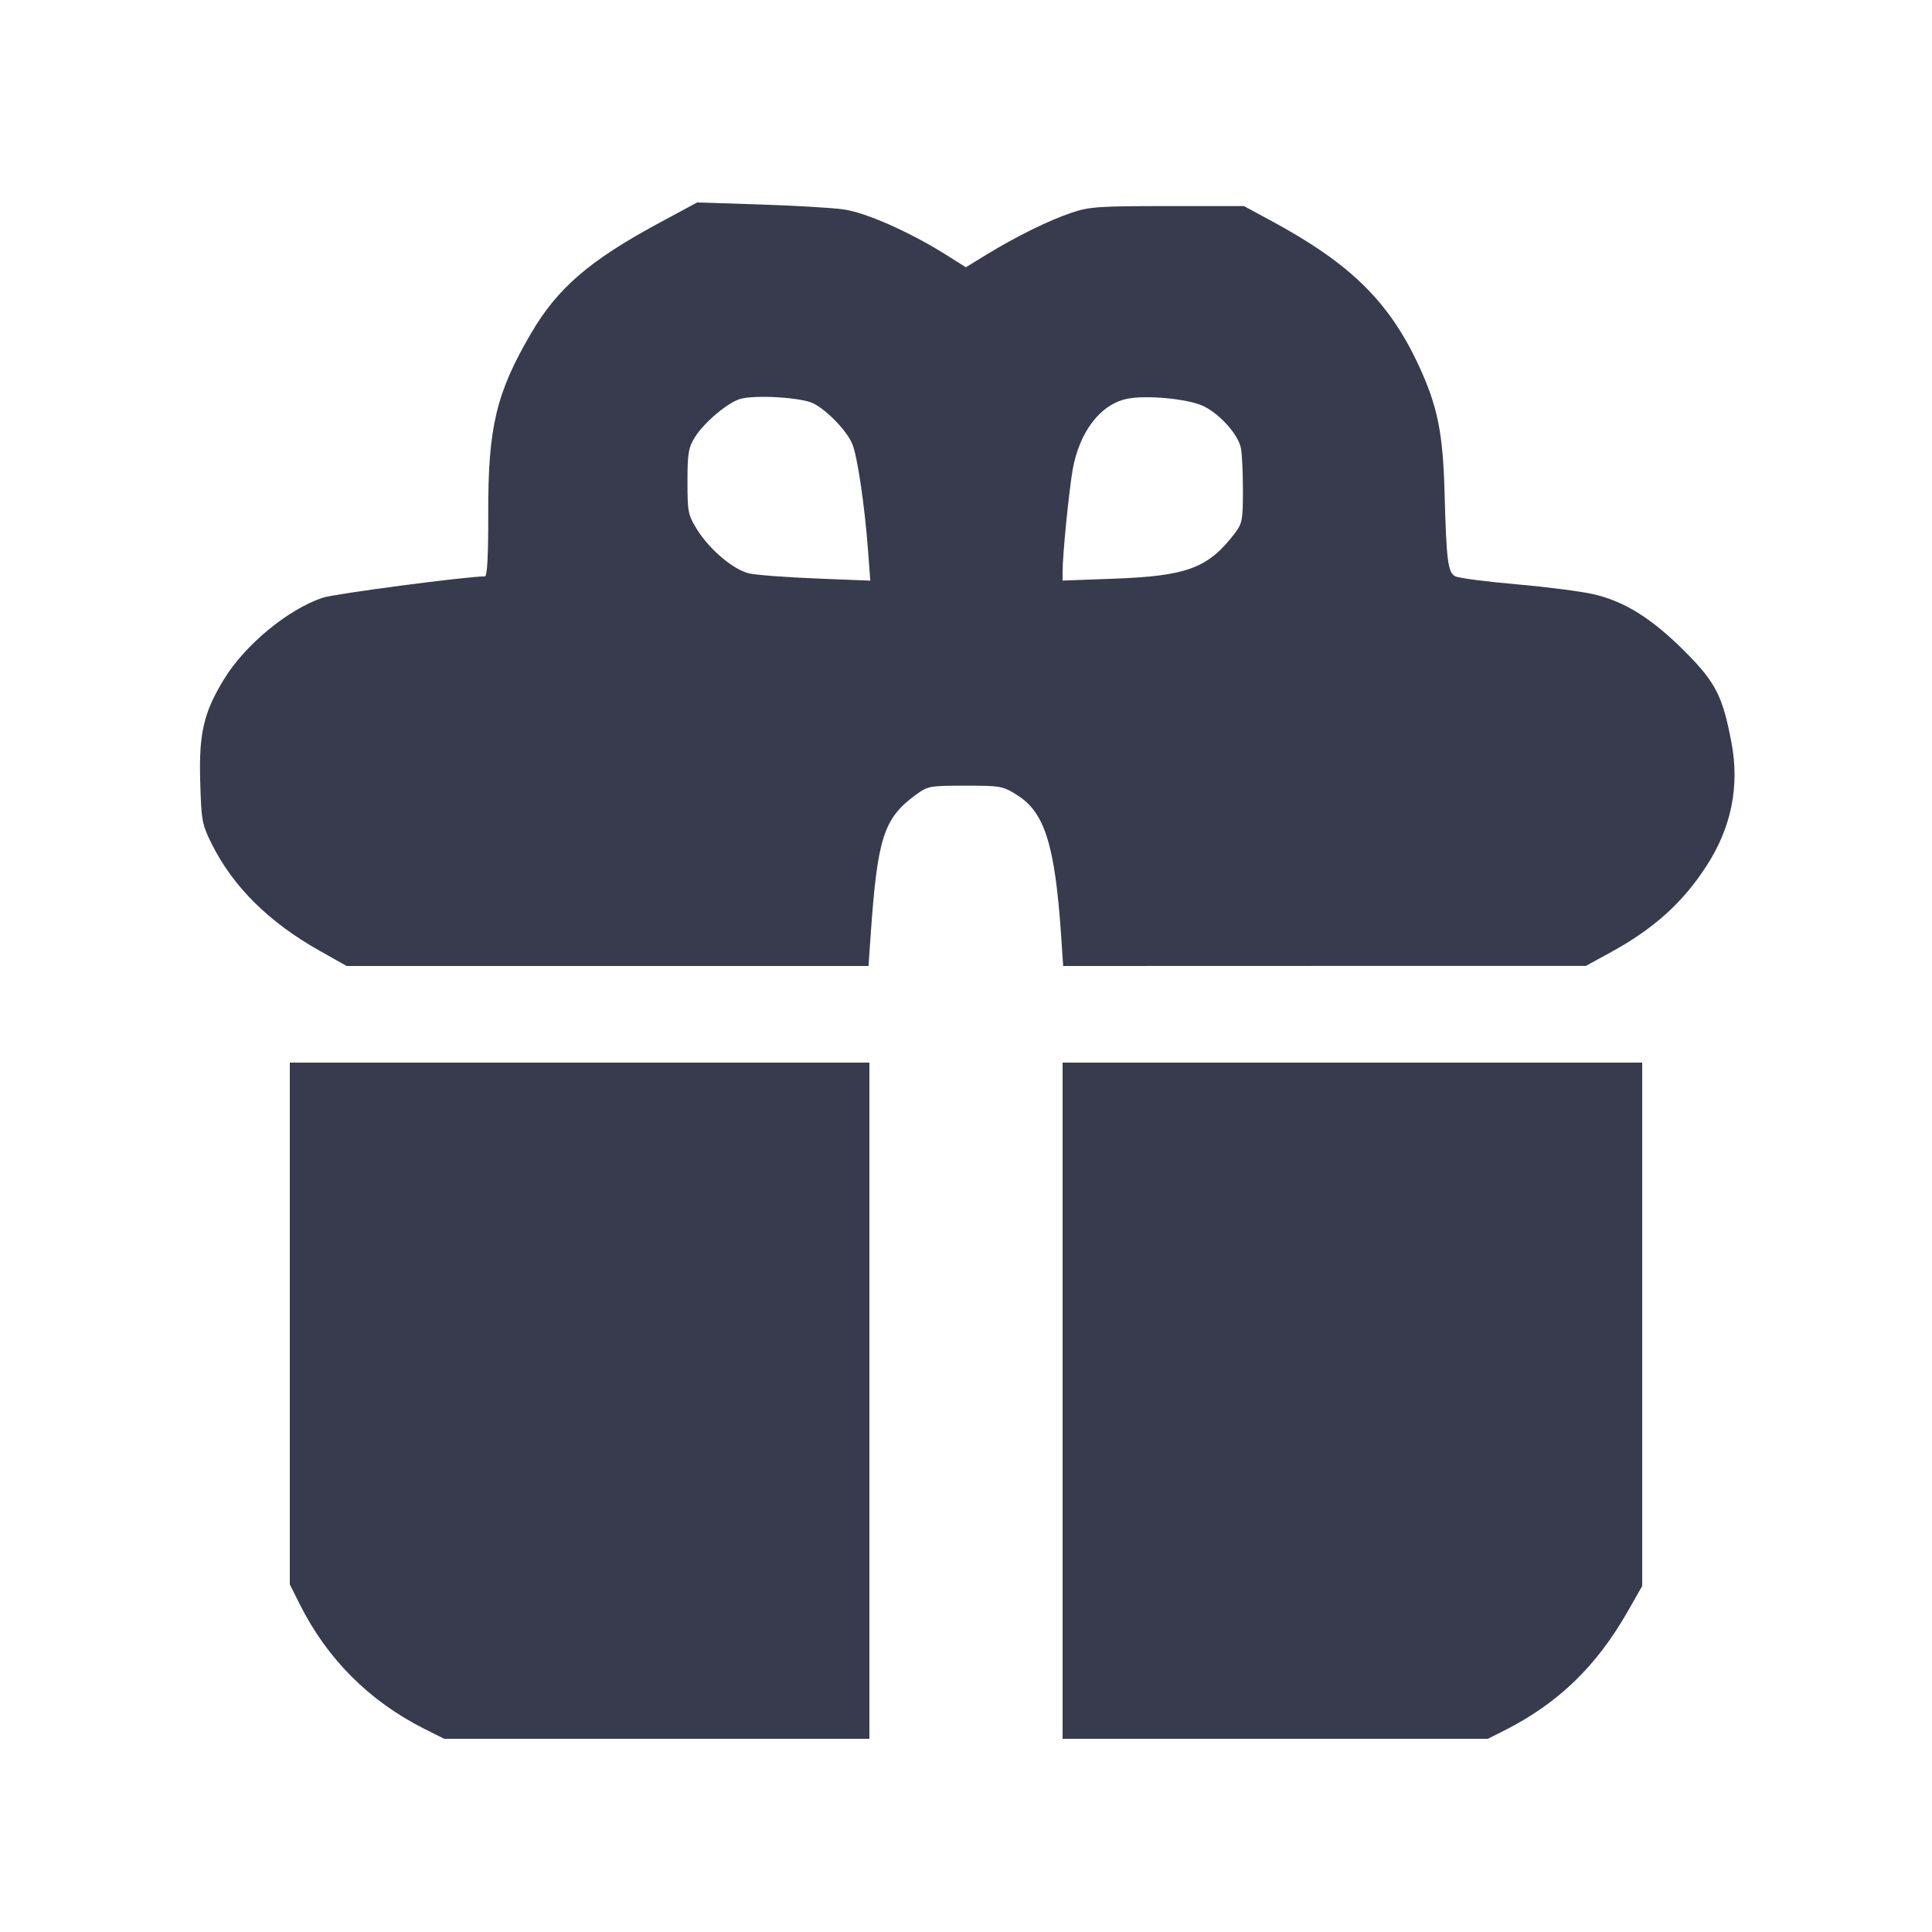 <svg width="24" height="24" viewBox="0 0 24 24" fill="none" xmlns="http://www.w3.org/2000/svg"><path d="M8.200 2.763 C 7.324 3.235,6.926 3.577,6.595 4.144 C 6.164 4.882,6.063 5.305,6.065 6.370 C 6.066 6.911,6.053 7.160,6.023 7.160 C 5.798 7.160,4.155 7.376,4.009 7.425 C 3.578 7.569,3.042 8.011,2.781 8.440 C 2.530 8.852,2.470 9.110,2.487 9.703 C 2.501 10.195,2.509 10.240,2.630 10.483 C 2.894 11.014,3.342 11.458,3.971 11.811 L 4.307 12.000 7.548 12.000 L 10.789 12.000 10.816 11.610 C 10.900 10.405,10.978 10.165,11.376 9.874 C 11.526 9.764,11.549 9.760,11.992 9.760 C 12.439 9.760,12.459 9.764,12.645 9.883 C 12.978 10.097,13.105 10.504,13.181 11.610 L 13.207 12.000 16.454 11.999 L 19.700 11.999 19.994 11.838 C 20.542 11.540,20.902 11.216,21.200 10.755 C 21.509 10.277,21.612 9.764,21.508 9.220 C 21.398 8.643,21.312 8.475,20.925 8.088 C 20.521 7.683,20.178 7.469,19.792 7.381 C 19.641 7.346,19.210 7.291,18.834 7.258 C 18.459 7.225,18.119 7.181,18.078 7.159 C 17.986 7.110,17.968 6.969,17.945 6.120 C 17.925 5.377,17.858 5.047,17.627 4.547 C 17.259 3.750,16.776 3.275,15.797 2.746 L 15.453 2.560 14.505 2.560 C 13.654 2.560,13.532 2.568,13.313 2.642 C 13.028 2.738,12.626 2.936,12.258 3.161 L 11.998 3.320 11.749 3.163 C 11.303 2.882,10.753 2.639,10.477 2.601 C 10.336 2.581,9.869 2.554,9.440 2.540 L 8.660 2.515 8.200 2.763 M10.108 5.013 C 10.281 5.104,10.518 5.351,10.586 5.512 C 10.650 5.660,10.741 6.275,10.783 6.837 L 10.811 7.213 10.136 7.186 C 9.764 7.171,9.391 7.143,9.306 7.123 C 9.111 7.077,8.815 6.828,8.660 6.579 C 8.547 6.398,8.540 6.361,8.540 5.983 C 8.540 5.630,8.552 5.561,8.633 5.430 C 8.744 5.252,9.030 5.009,9.188 4.958 C 9.368 4.901,9.961 4.936,10.108 5.013 M14.950 5.045 C 15.155 5.144,15.382 5.398,15.415 5.567 C 15.429 5.635,15.440 5.871,15.440 6.091 C 15.440 6.459,15.432 6.503,15.338 6.626 C 15.009 7.057,14.746 7.156,13.830 7.189 L 13.200 7.212 13.200 7.096 C 13.200 6.892,13.278 6.109,13.324 5.840 C 13.407 5.367,13.667 5.025,13.997 4.955 C 14.235 4.904,14.761 4.954,14.950 5.045 M3.600 16.441 L 3.600 19.682 3.725 19.931 C 4.064 20.608,4.588 21.132,5.269 21.475 L 5.518 21.600 8.159 21.600 L 10.800 21.600 10.800 17.400 L 10.800 13.200 7.200 13.200 L 3.600 13.200 3.600 16.441 M13.200 17.400 L 13.200 21.600 15.841 21.600 L 18.483 21.600 18.691 21.495 C 19.357 21.158,19.831 20.700,20.221 20.016 L 20.400 19.702 20.400 16.451 L 20.400 13.200 16.800 13.200 L 13.200 13.200 13.200 17.400 " fill="#373B4D" stroke="none" fill-rule="evenodd"></path></svg>